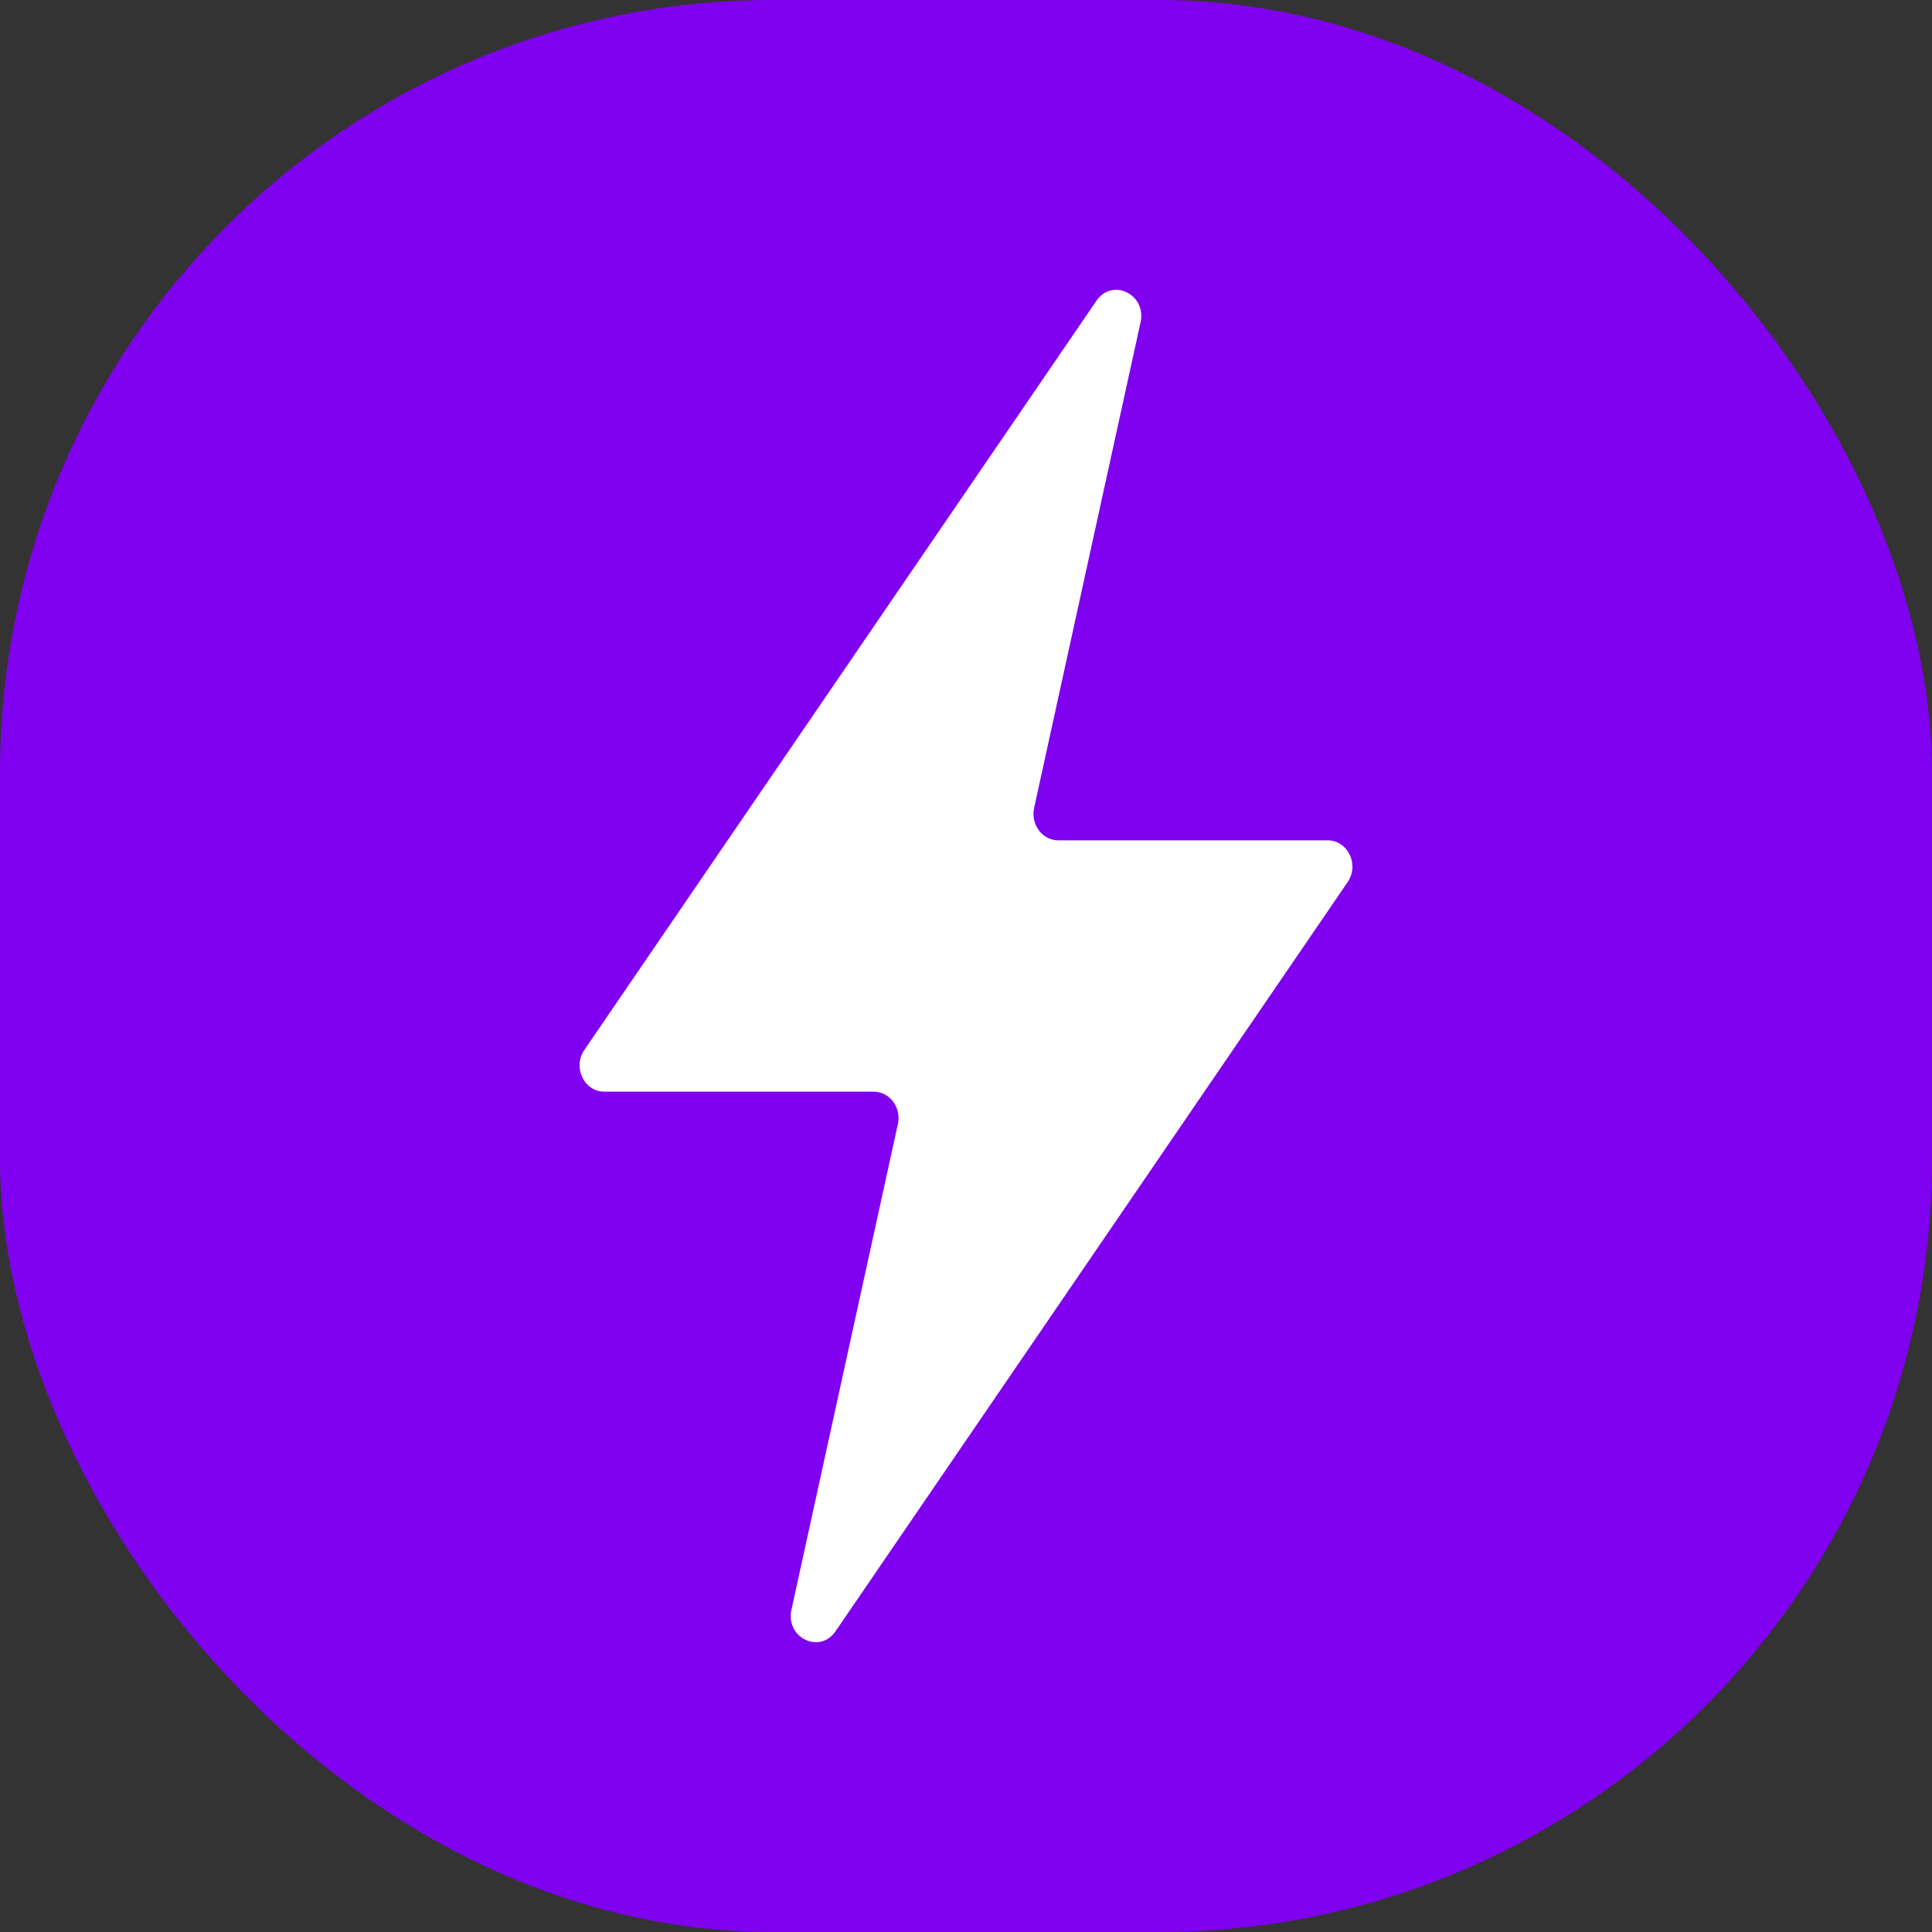 <svg width="20" height="20" viewBox="0 0 20 20" fill="none" xmlns="http://www.w3.org/2000/svg">
<rect x="0" y="0" width="20" height="20" fill="#333333" stroke="none"/>
<rect width="20" height="20" rx="8" fill="#8001EF"/>
<path d="M9.295 11.636L8.193 16.664C8.13 16.954 8.486 17.127 8.65 16.886L13.951 9.131C14.074 8.951 13.953 8.699 13.743 8.699H10.955C10.79 8.699 10.668 8.535 10.705 8.364L11.807 3.336C11.87 3.046 11.514 2.873 11.35 3.114L6.049 10.869C5.926 11.049 6.047 11.301 6.257 11.301H9.045C9.21 11.301 9.332 11.465 9.295 11.636Z" fill="white"/>
</svg>
